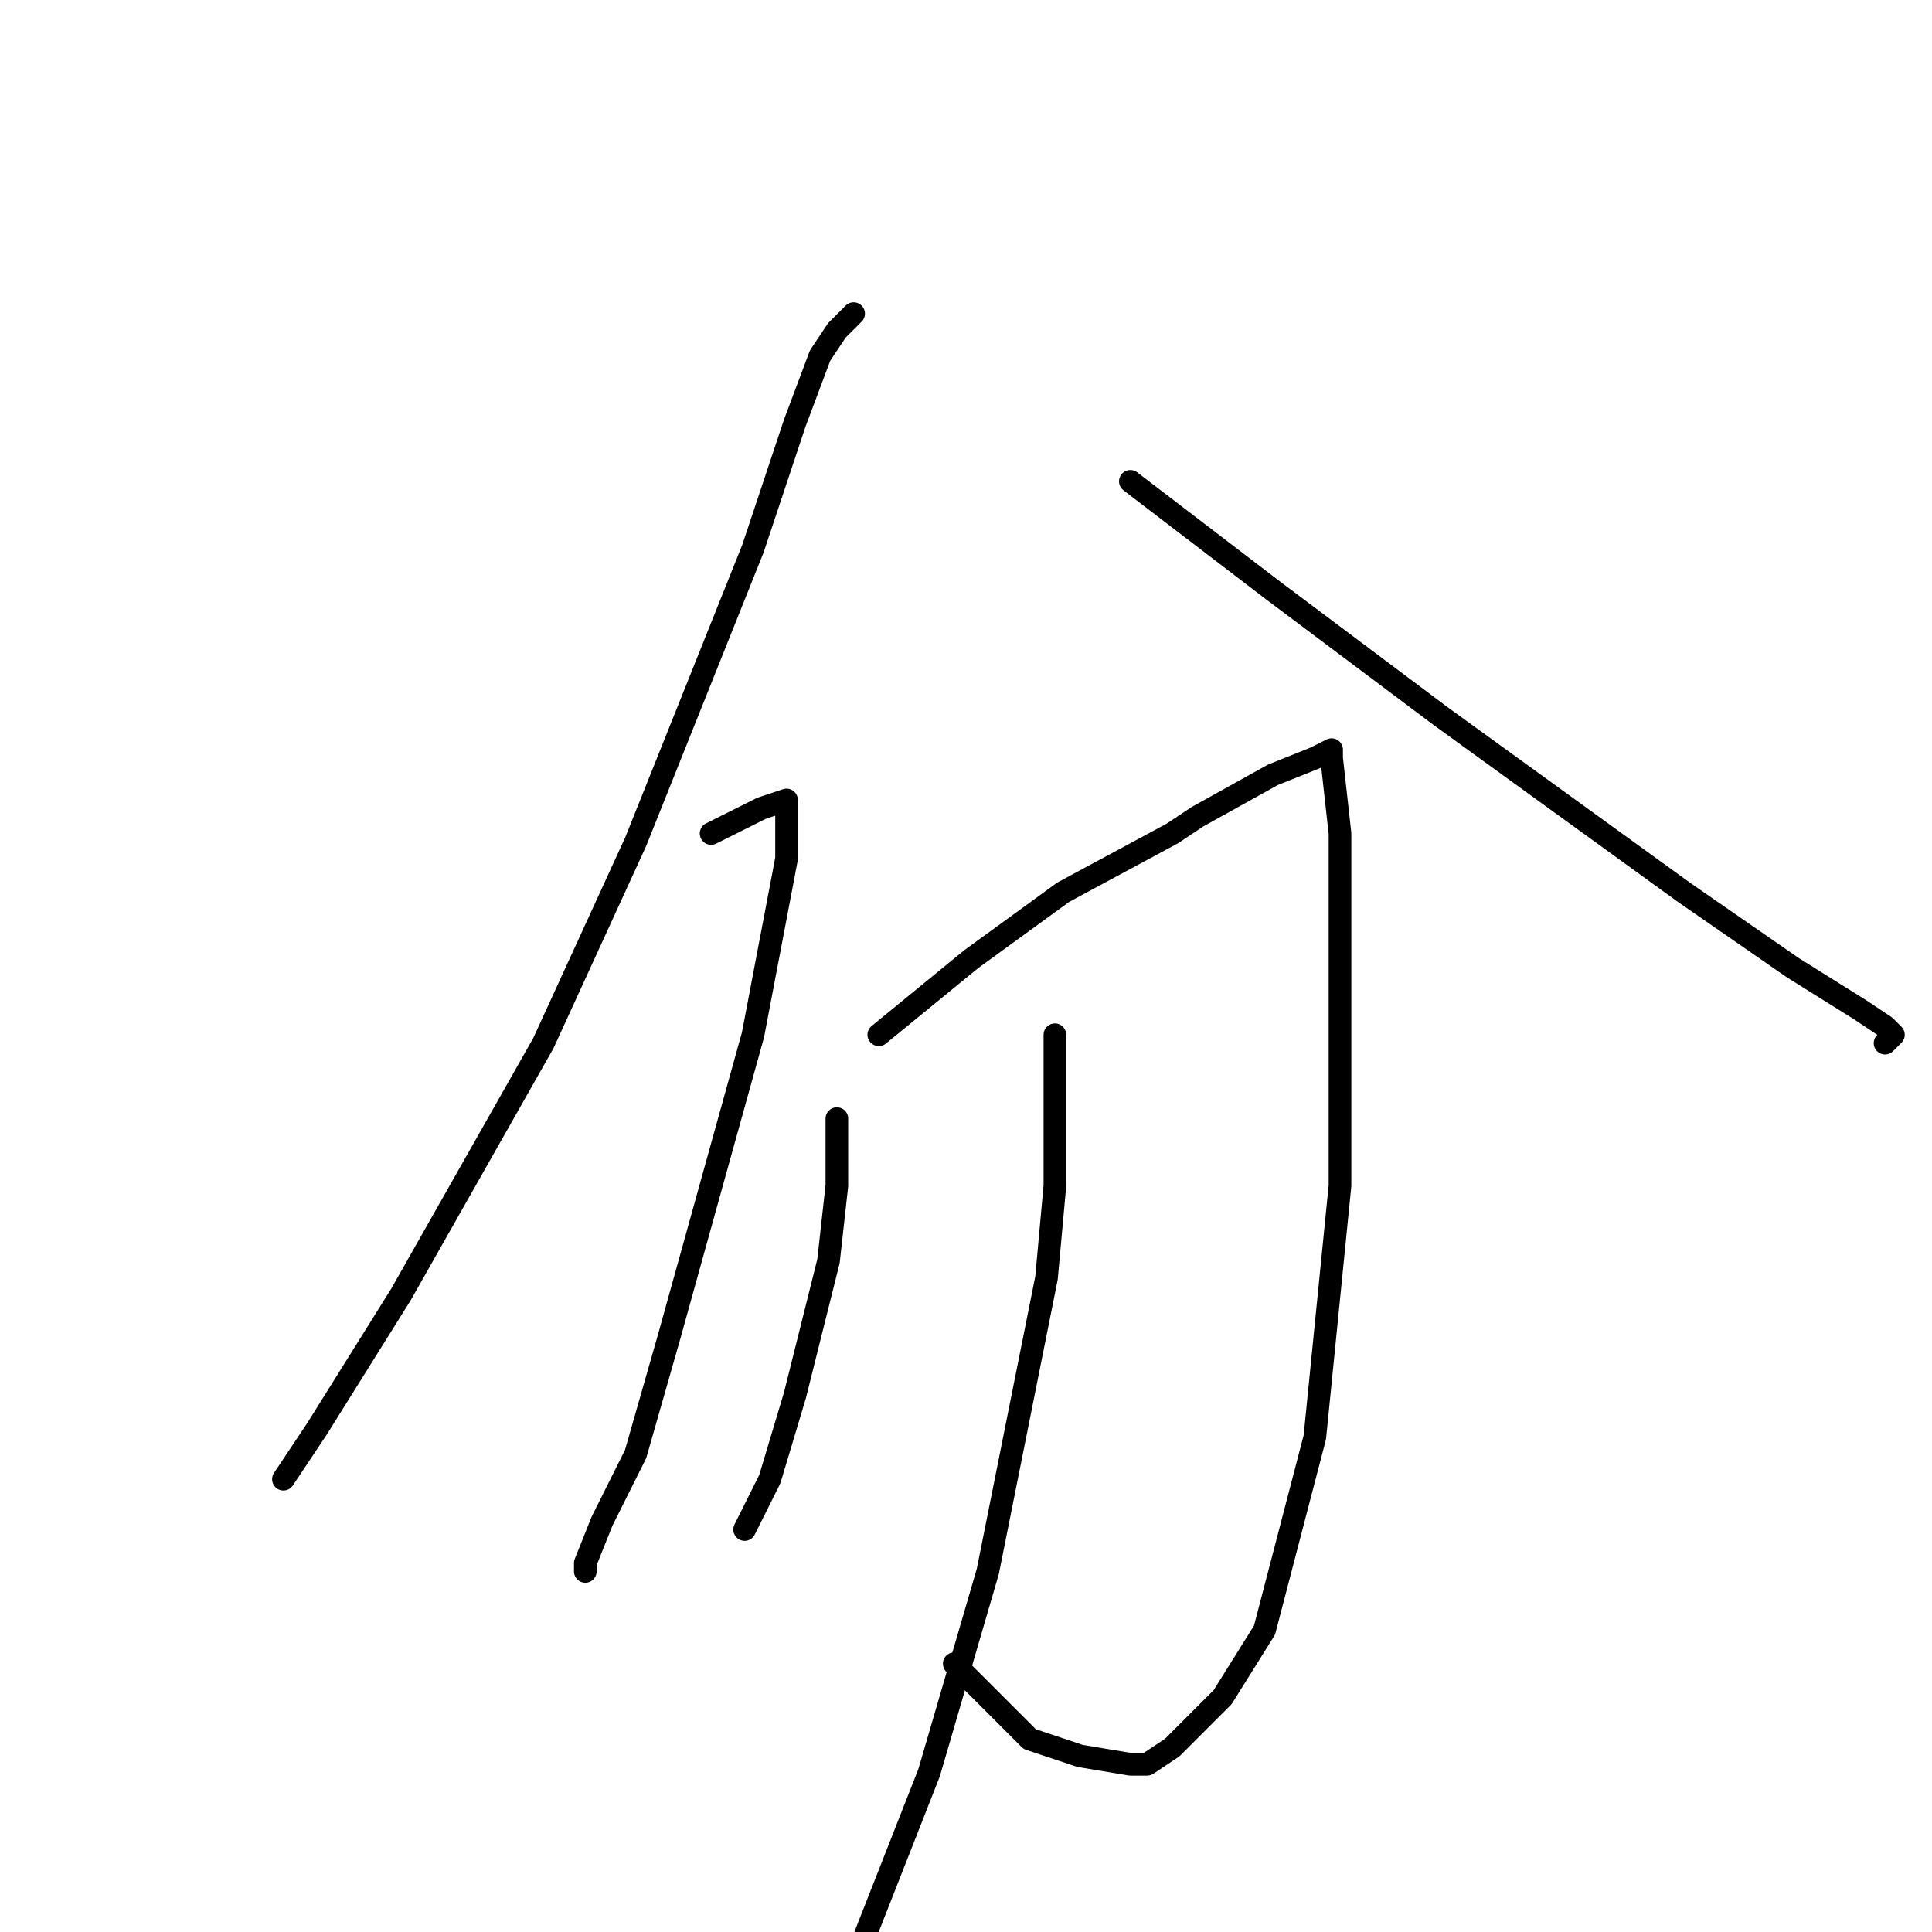 <?xml version="1.0" standalone="no"?>
    <svg width="256" height="256" xmlns="http://www.w3.org/2000/svg" version="1.1">
    <polyline stroke="black" stroke-width="3" stroke-linecap="round" fill="transparent" stroke-linejoin="round" points="113.111 41.556 110.889 43.778 108.667 47.111 105.333 56 99.778 72.667 84.222 111.556 72 138.222 53.111 171.556 42 189.333 37.556 196 37.556 196 " />
        <polyline stroke="black" stroke-width="3" stroke-linecap="round" fill="transparent" stroke-linejoin="round" points="149.778 63.778 168.667 78.222 190.889 94.889 223.111 118.222 237.556 128.222 246.444 133.778 249.778 136 250.889 137.111 249.778 138.222 249.778 138.222 " />
        <polyline stroke="black" stroke-width="3" stroke-linecap="round" fill="transparent" stroke-linejoin="round" points="94.222 110.444 100.889 107.111 104.222 106 104.222 108.222 104.222 113.778 99.778 137.111 94.222 157.111 88.667 177.111 84.222 192.667 79.778 201.556 77.556 207.111 77.556 208.222 77.556 207.111 77.556 207.111 " />
        <polyline stroke="black" stroke-width="3" stroke-linecap="round" fill="transparent" stroke-linejoin="round" points="116.444 137.111 128.667 127.111 140.889 118.222 155.333 110.444 158.667 108.222 168.667 102.667 174.222 100.444 176.444 99.333 176.444 100.444 177.556 110.444 177.556 117.111 177.556 157.111 175.333 179.333 174.222 190.444 167.556 216 162 224.889 155.333 231.556 152 233.778 149.778 233.778 143.111 232.667 136.444 230.444 126.444 220.444 126.444 220.444 " />
        <polyline stroke="black" stroke-width="3" stroke-linecap="round" fill="transparent" stroke-linejoin="round" points="110.889 148.222 110.889 157.111 109.778 167.111 105.333 184.889 102 196 98.667 202.667 98.667 202.667 " />
        <polyline stroke="black" stroke-width="3" stroke-linecap="round" fill="transparent" stroke-linejoin="round" points="139.778 137.111 139.778 157.111 138.667 169.333 130.889 208.222 123.111 234.889 110.889 266 106.444 274.889 103.111 278.222 103.111 278.222 " />
        </svg>